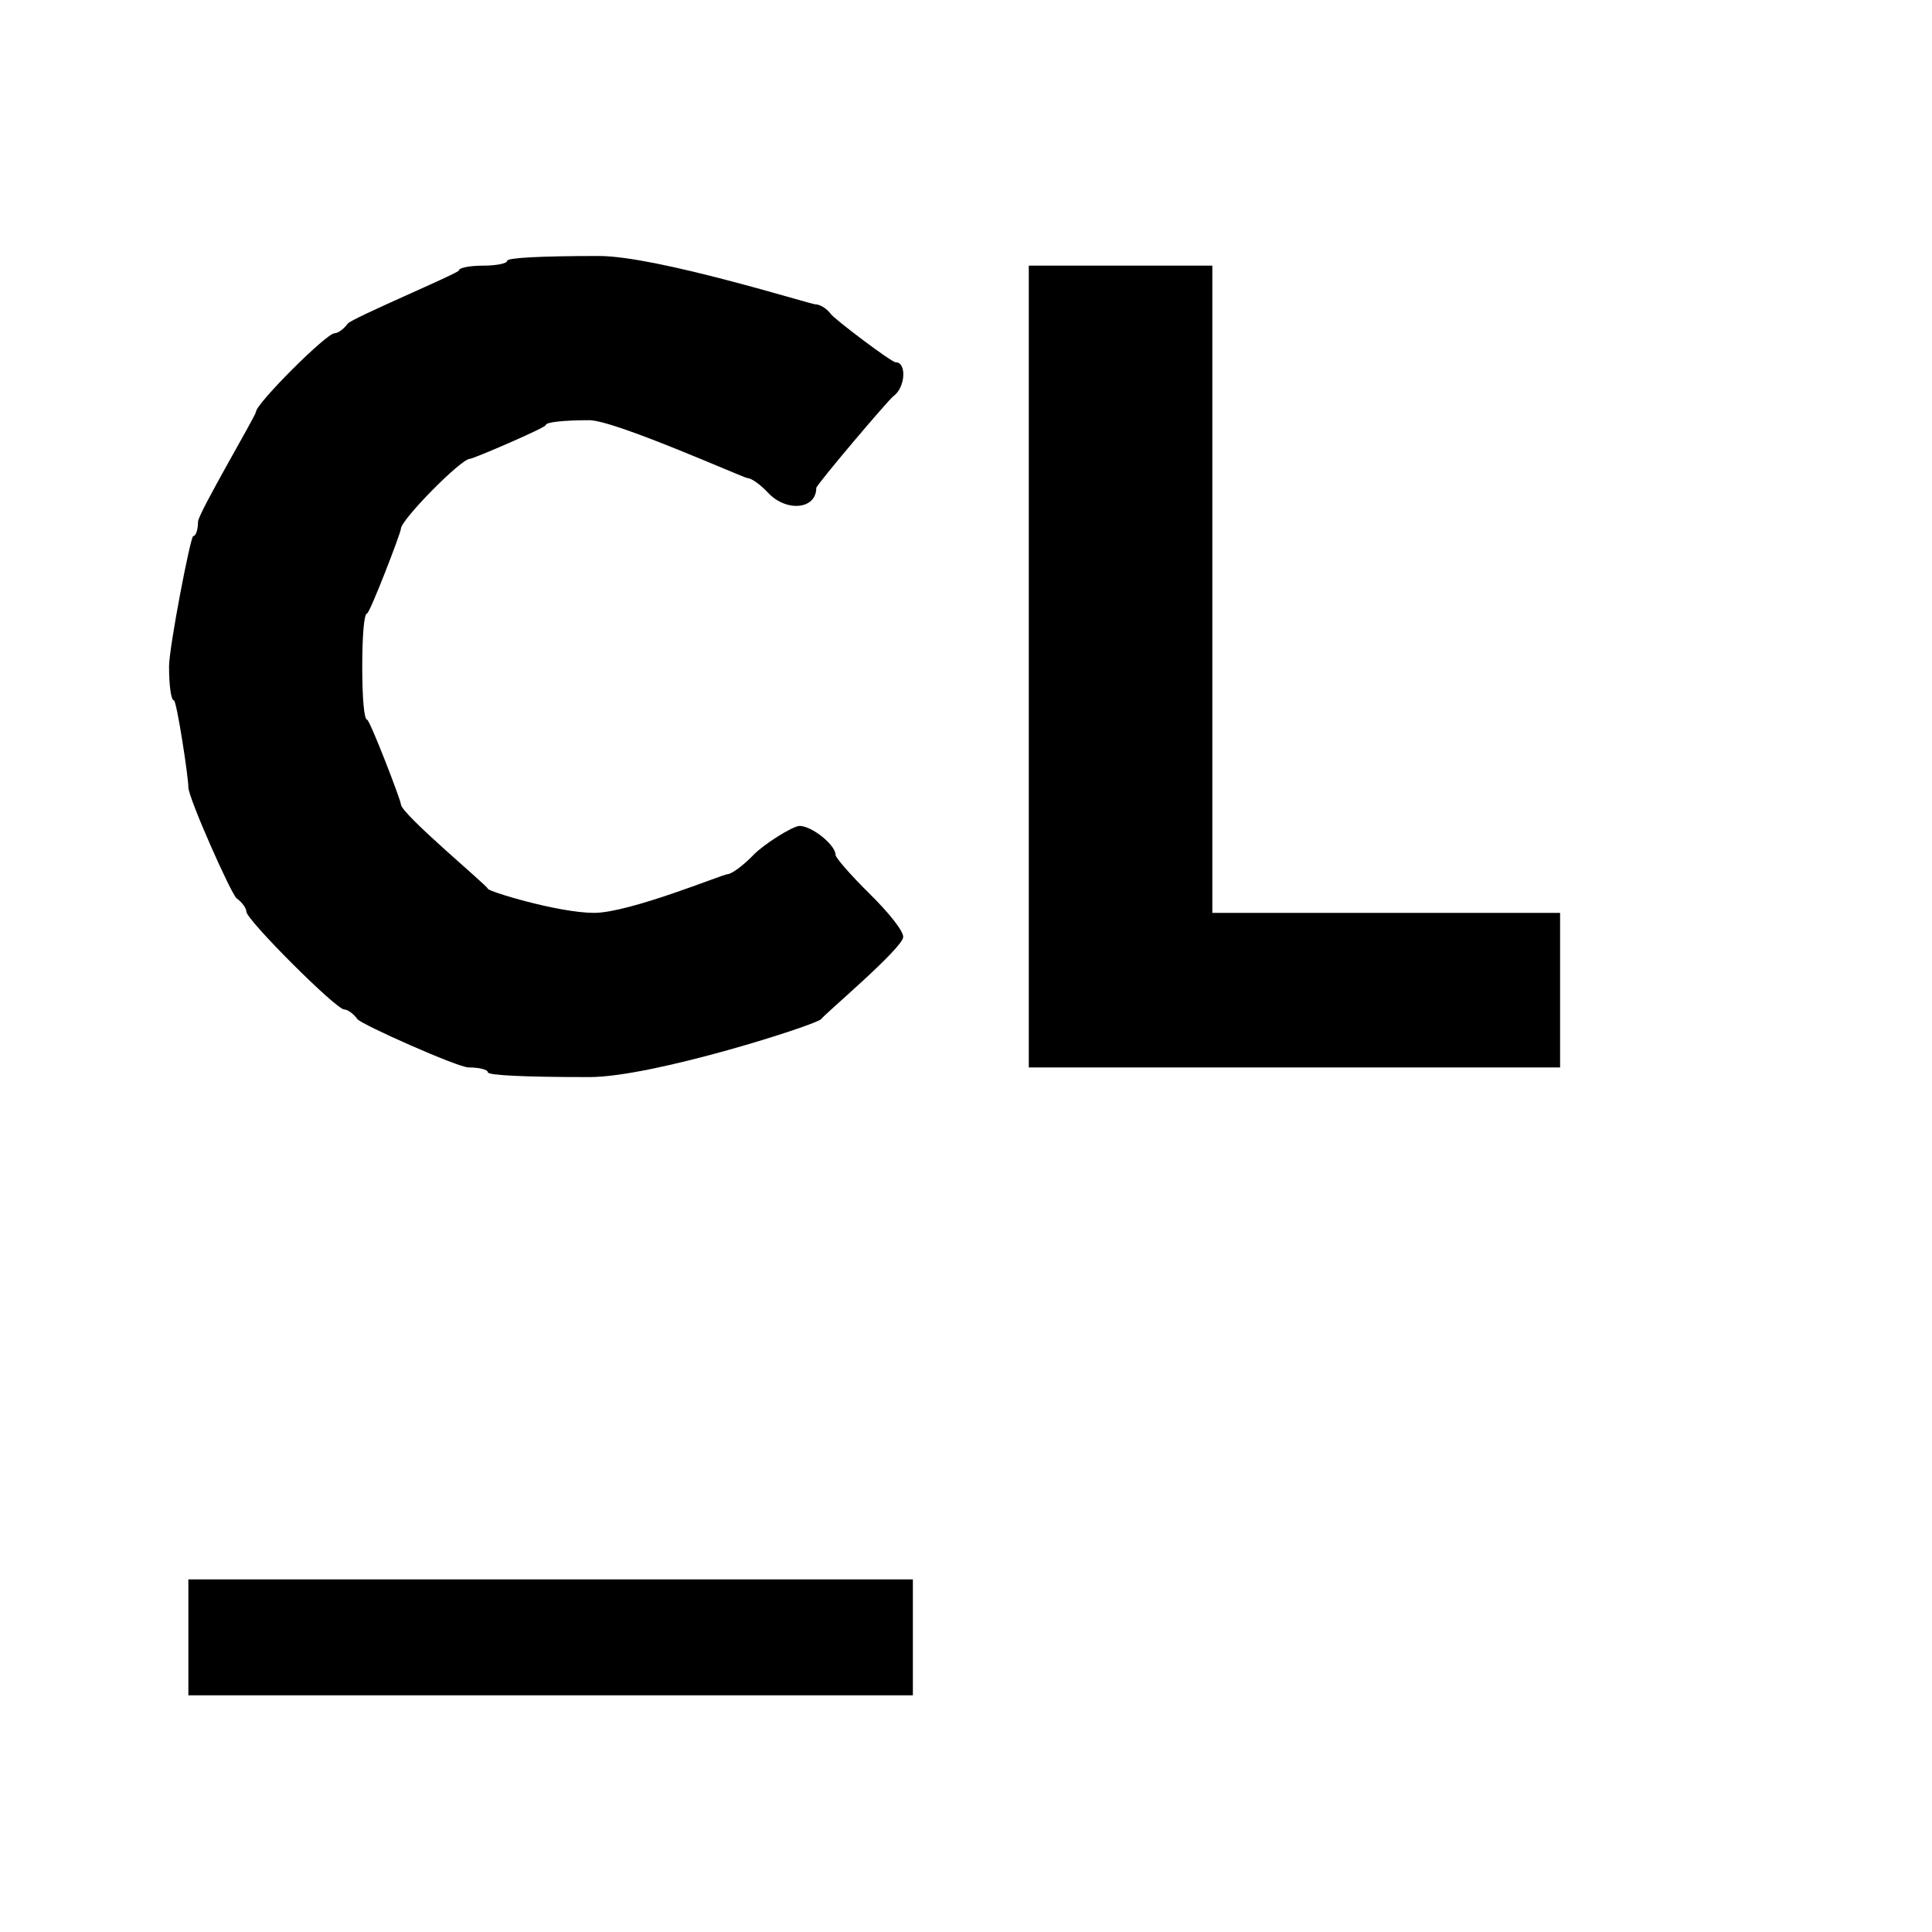 <svg width="100%" height="100%" viewBox="0 0 400 400" version="1.1" xmlns="http://www.w3.org/2000/svg" style="fill-rule:evenodd;clip-rule:evenodd;stroke-linejoin:round;stroke-miterlimit:2;">
<g>
<path d="M105,54C105,54.55 102.75,55 100,55C97.25,55 95,55.45 95,56C95,56.55 72.793,65.9 72,67C71.207,68.1 69.976,69 69.263,69C67.574,69 53,83.574 53,85.263C53,85.976 41,106.35 41,108C41,109.65 40.55,111 40,111C39.45,111 35,134 35,138C35,142 35.429,145 36,145C36.571,145 39,160.8 39,163C39,165.2 47.9,185.207 49,186C50.1,186.793 51,188.023 51,188.734C51,190.419 69.581,209 71.266,209C71.977,209 73.207,209.9 74,211C74.793,212.1 94.8,221 97,221C99.2,221 101,221.45 101,222C101,222.635 108.667,223 122,223C135.333,223 169.207,212.1 170,211C170.793,209.9 187,196.236 187,193.97C187,192.735 184.182,189.124 180,185C176.15,181.203 173,177.604 173,177.003C173,174.949 168.096,171 165.545,171C164.145,171 158.114,174.8 156,177C153.886,179.2 151.447,181 150.578,181C149.71,181 130.333,189 123,189C115.667,189 101,184.55 101,184C101,183.45 83,168.492 83,166.516C83,165.682 76.55,149 76,149C75.394,149 75,144.667 75,138C75,131.333 75.394,127 76,127C76.55,127 83,110.317 83,109.481C83,107.634 95.441,95 97.261,95C97.974,95 113,88.55 113,88C113,87.407 116.667,87 122,87C127.333,87 154.062,99 154.82,99C155.577,99 157.459,100.35 159,102C162.814,106.083 169,105.479 169,101.023C169,100.407 183.9,82.793 185,82C187.458,80.228 187.773,75 185.422,75C184.553,75 172.793,66.1 172,65C171.207,63.9 169.758,63 168.779,63C167.801,63 136,53 124,53C112,53 105,53.368 105,54M213,221L323,221L323,189L251,189L251,55L213,55M39,351L189,351L189,327L39,327"/>
</g>
</svg>
